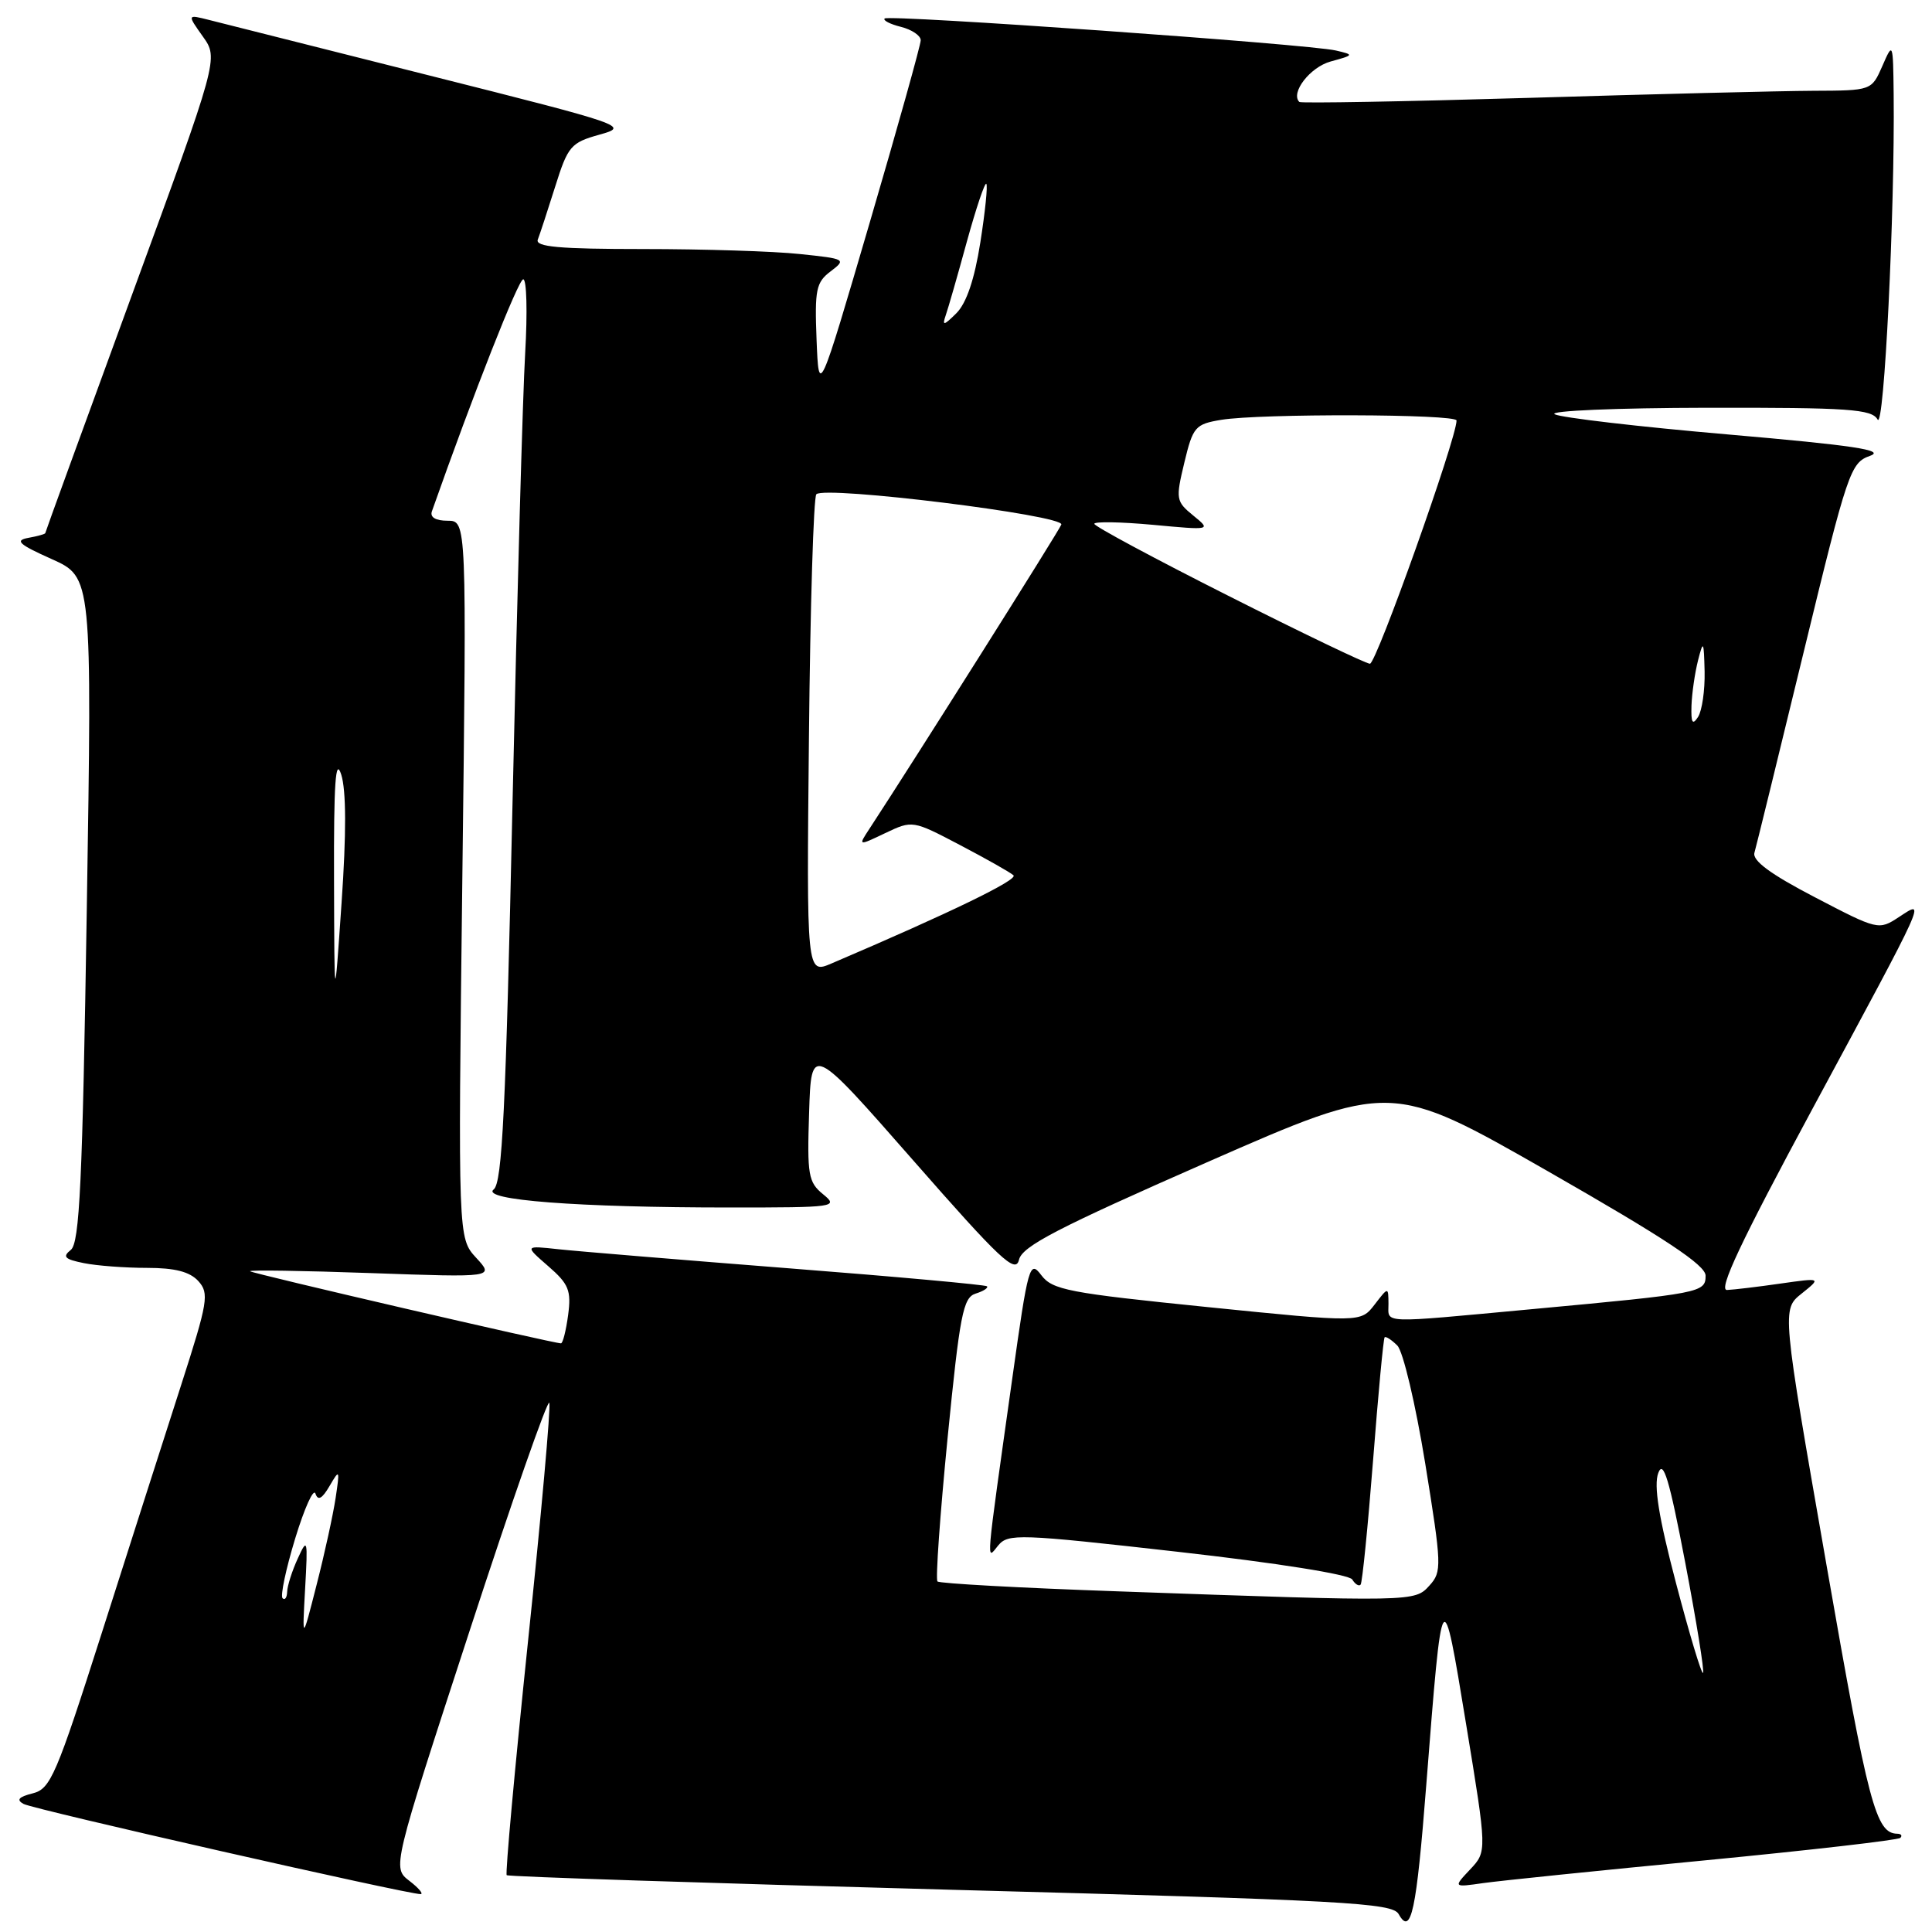 <?xml version="1.0" encoding="UTF-8" standalone="no"?>
<!DOCTYPE svg PUBLIC "-//W3C//DTD SVG 1.1//EN" "http://www.w3.org/Graphics/SVG/1.1/DTD/svg11.dtd" >
<svg xmlns="http://www.w3.org/2000/svg" xmlns:xlink="http://www.w3.org/1999/xlink" version="1.1" viewBox="0 0 256 256">
 <g >
 <path fill="currentColor"
d=" M 188.99 236.50 C 191.13 209.22 191.11 209.25 194.27 228.48 C 197.04 245.33 197.04 245.33 194.80 247.71 C 192.56 250.09 192.56 250.09 196.53 249.52 C 198.71 249.21 211.92 247.85 225.89 246.51 C 239.85 245.16 251.51 243.82 251.80 243.53 C 252.09 243.24 251.92 242.99 251.42 242.98 C 248.56 242.94 247.59 239.28 242.03 207.43 C 236.10 173.50 236.10 173.50 238.72 171.41 C 241.34 169.31 241.34 169.31 235.92 170.08 C 232.94 170.51 229.75 170.89 228.84 170.93 C 227.63 170.98 230.69 164.50 240.12 147.00 C 255.56 118.36 255.20 119.17 251.61 121.52 C 248.94 123.27 248.83 123.25 240.48 118.89 C 234.61 115.84 232.18 114.04 232.47 113.00 C 232.71 112.17 235.64 100.22 238.99 86.43 C 244.83 62.38 245.20 61.32 247.79 60.40 C 249.88 59.65 245.61 59.01 229.00 57.57 C 217.18 56.55 206.82 55.34 206.00 54.89 C 205.17 54.43 214.24 54.05 226.20 54.03 C 245.00 54.00 248.02 54.21 248.79 55.59 C 249.65 57.13 251.09 28.04 250.92 12.50 C 250.84 5.57 250.82 5.53 249.42 8.75 C 247.99 12.00 247.99 12.00 240.25 12.03 C 235.99 12.05 219.01 12.47 202.51 12.97 C 186.02 13.46 172.37 13.70 172.17 13.51 C 170.96 12.30 173.59 8.90 176.31 8.15 C 179.44 7.29 179.45 7.26 177.00 6.69 C 173.41 5.85 117.76 1.91 117.22 2.45 C 116.97 2.70 117.94 3.20 119.38 3.56 C 120.82 3.92 122.00 4.72 122.00 5.33 C 122.00 5.94 118.96 16.81 115.25 29.47 C 108.50 52.50 108.50 52.50 108.20 45.04 C 107.94 38.37 108.13 37.41 110.07 35.95 C 112.17 34.36 112.04 34.29 105.97 33.66 C 102.53 33.29 93.20 33.00 85.25 33.00 C 74.09 33.00 70.90 32.71 71.26 31.75 C 71.53 31.06 72.56 27.91 73.56 24.74 C 75.25 19.35 75.64 18.90 79.44 17.84 C 83.42 16.73 82.99 16.58 57.00 10.03 C 42.42 6.36 29.22 3.03 27.65 2.63 C 24.80 1.91 24.80 1.91 26.88 4.84 C 28.96 7.76 28.96 7.76 17.48 39.09 C 11.17 56.33 6.00 70.52 6.00 70.64 C 6.00 70.76 4.99 71.05 3.75 71.27 C 1.92 71.61 2.49 72.13 6.85 74.08 C 12.20 76.48 12.20 76.48 11.50 120.49 C 10.93 156.65 10.55 164.70 9.38 165.62 C 8.24 166.53 8.57 166.86 11.11 167.37 C 12.84 167.72 16.60 168.00 19.47 168.00 C 23.18 168.00 25.15 168.51 26.28 169.75 C 27.74 171.37 27.56 172.47 24.01 183.50 C 21.88 190.10 17.17 204.83 13.53 216.24 C 7.44 235.30 6.70 237.04 4.33 237.63 C 2.47 238.10 2.13 238.49 3.12 239.03 C 4.43 239.75 54.10 251.02 55.73 250.98 C 56.15 250.97 55.48 250.17 54.24 249.22 C 51.98 247.48 51.98 247.48 62.21 216.14 C 67.83 198.91 72.60 185.29 72.79 185.88 C 72.99 186.47 71.72 200.72 69.96 217.53 C 68.21 234.35 66.94 248.27 67.14 248.47 C 67.34 248.67 93.80 249.53 125.95 250.40 C 178.36 251.80 184.50 252.14 185.33 253.63 C 186.98 256.57 187.68 253.28 188.99 236.50 Z  M 222.08 209.77 C 219.79 201.06 219.11 196.83 219.73 195.18 C 220.40 193.37 221.19 196.00 223.31 207.09 C 224.80 214.91 225.86 221.48 225.66 221.67 C 225.46 221.87 223.85 216.51 222.08 209.77 Z  M 40.43 210.50 C 40.80 203.94 40.74 203.69 39.46 206.50 C 38.70 208.15 38.07 210.14 38.05 210.92 C 38.02 211.70 37.75 212.08 37.44 211.77 C 37.13 211.46 37.88 207.91 39.11 203.87 C 40.34 199.83 41.55 197.15 41.80 197.91 C 42.13 198.90 42.68 198.60 43.67 196.90 C 45.00 194.62 45.04 194.70 44.47 198.50 C 44.14 200.70 43.01 205.88 41.95 210.00 C 40.04 217.50 40.04 217.50 40.43 210.50 Z  M 148.10 210.86 C 135.23 210.41 124.48 209.82 124.22 209.55 C 123.95 209.28 124.56 200.73 125.56 190.54 C 127.18 174.20 127.61 171.94 129.27 171.41 C 130.31 171.09 130.98 170.65 130.78 170.44 C 130.57 170.24 118.72 169.16 104.45 168.05 C 90.18 166.93 76.47 165.80 74.00 165.53 C 69.50 165.04 69.50 165.04 72.64 167.77 C 75.37 170.14 75.71 170.99 75.28 174.25 C 75.00 176.31 74.58 178.00 74.33 178.00 C 73.32 178.00 33.47 168.76 33.14 168.45 C 32.94 168.26 40.14 168.37 49.14 168.69 C 65.50 169.27 65.50 169.27 63.09 166.66 C 60.69 164.04 60.69 164.04 61.26 116.52 C 61.84 69.00 61.84 69.00 59.31 69.00 C 57.72 69.00 56.95 68.54 57.23 67.75 C 62.77 52.05 68.69 37.02 69.33 37.01 C 69.79 37.00 69.90 41.39 69.59 46.75 C 69.27 52.11 68.52 79.00 67.91 106.50 C 67.02 147.05 66.55 156.71 65.42 157.60 C 63.63 159.01 76.53 160.00 96.76 160.00 C 110.69 160.00 111.14 159.94 109.07 158.25 C 107.10 156.65 106.94 155.70 107.21 147.43 C 107.50 138.36 107.50 138.36 121.00 153.75 C 132.54 166.92 134.57 168.82 135.02 166.93 C 135.44 165.13 140.12 162.71 159.93 154.01 C 184.31 143.31 184.31 143.31 205.16 155.23 C 220.65 164.09 226.00 167.64 226.00 169.03 C 226.00 171.28 225.43 171.39 202.99 173.47 C 182.51 175.37 184.00 175.42 183.98 172.75 C 183.96 170.50 183.96 170.50 182.13 172.88 C 180.30 175.25 180.30 175.25 159.95 173.19 C 141.60 171.33 139.45 170.92 137.98 168.97 C 136.44 166.93 136.24 167.60 134.13 182.66 C 130.54 208.19 130.66 206.75 132.26 204.79 C 133.57 203.19 135.00 203.24 156.06 205.62 C 169.20 207.10 178.77 208.62 179.18 209.29 C 179.57 209.93 180.07 210.23 180.29 209.97 C 180.51 209.71 181.25 202.30 181.94 193.50 C 182.62 184.70 183.31 177.37 183.47 177.20 C 183.63 177.04 184.39 177.53 185.15 178.29 C 185.92 179.06 187.56 186.02 188.85 193.92 C 191.04 207.46 191.07 208.26 189.42 210.08 C 187.45 212.26 187.51 212.26 148.10 210.86 Z  M 44.26 116.50 C 44.22 103.75 44.46 100.28 45.21 102.62 C 45.88 104.70 45.90 110.43 45.26 119.62 C 44.31 133.50 44.31 133.50 44.26 116.50 Z  M 107.19 97.62 C 107.36 80.32 107.80 65.86 108.17 65.49 C 109.32 64.34 141.11 68.28 140.63 69.51 C 140.29 70.40 121.20 100.66 115.21 109.81 C 113.70 112.11 113.70 112.11 117.30 110.39 C 120.90 108.68 120.93 108.68 127.20 111.97 C 130.67 113.79 133.86 115.59 134.29 115.98 C 134.95 116.56 126.00 120.91 110.19 127.66 C 106.87 129.08 106.87 129.08 107.19 97.62 Z  M 224.13 93.50 C 224.19 91.85 224.58 89.15 225.00 87.50 C 225.70 84.76 225.77 84.90 225.87 89.00 C 225.92 91.47 225.53 94.17 225.00 95.00 C 224.26 96.14 224.06 95.78 224.13 93.50 Z  M 162.75 78.94 C 152.99 74.02 145.00 69.73 145.00 69.41 C 145.00 69.09 148.49 69.15 152.75 69.54 C 160.50 70.26 160.50 70.26 158.11 68.31 C 155.82 66.44 155.77 66.13 156.93 61.30 C 158.07 56.55 158.37 56.20 161.82 55.63 C 166.99 54.78 193.00 54.85 193.00 55.72 C 193.00 58.11 182.36 87.99 181.52 87.95 C 180.96 87.92 172.51 83.87 162.75 78.94 Z  M 125.31 41.79 C 125.64 40.85 126.90 36.46 128.11 32.03 C 129.33 27.61 130.49 24.15 130.69 24.36 C 130.90 24.56 130.54 28.05 129.90 32.12 C 129.13 37.01 128.06 40.17 126.73 41.50 C 125.06 43.16 124.82 43.21 125.31 41.79 Z "/>
</g>
</svg>